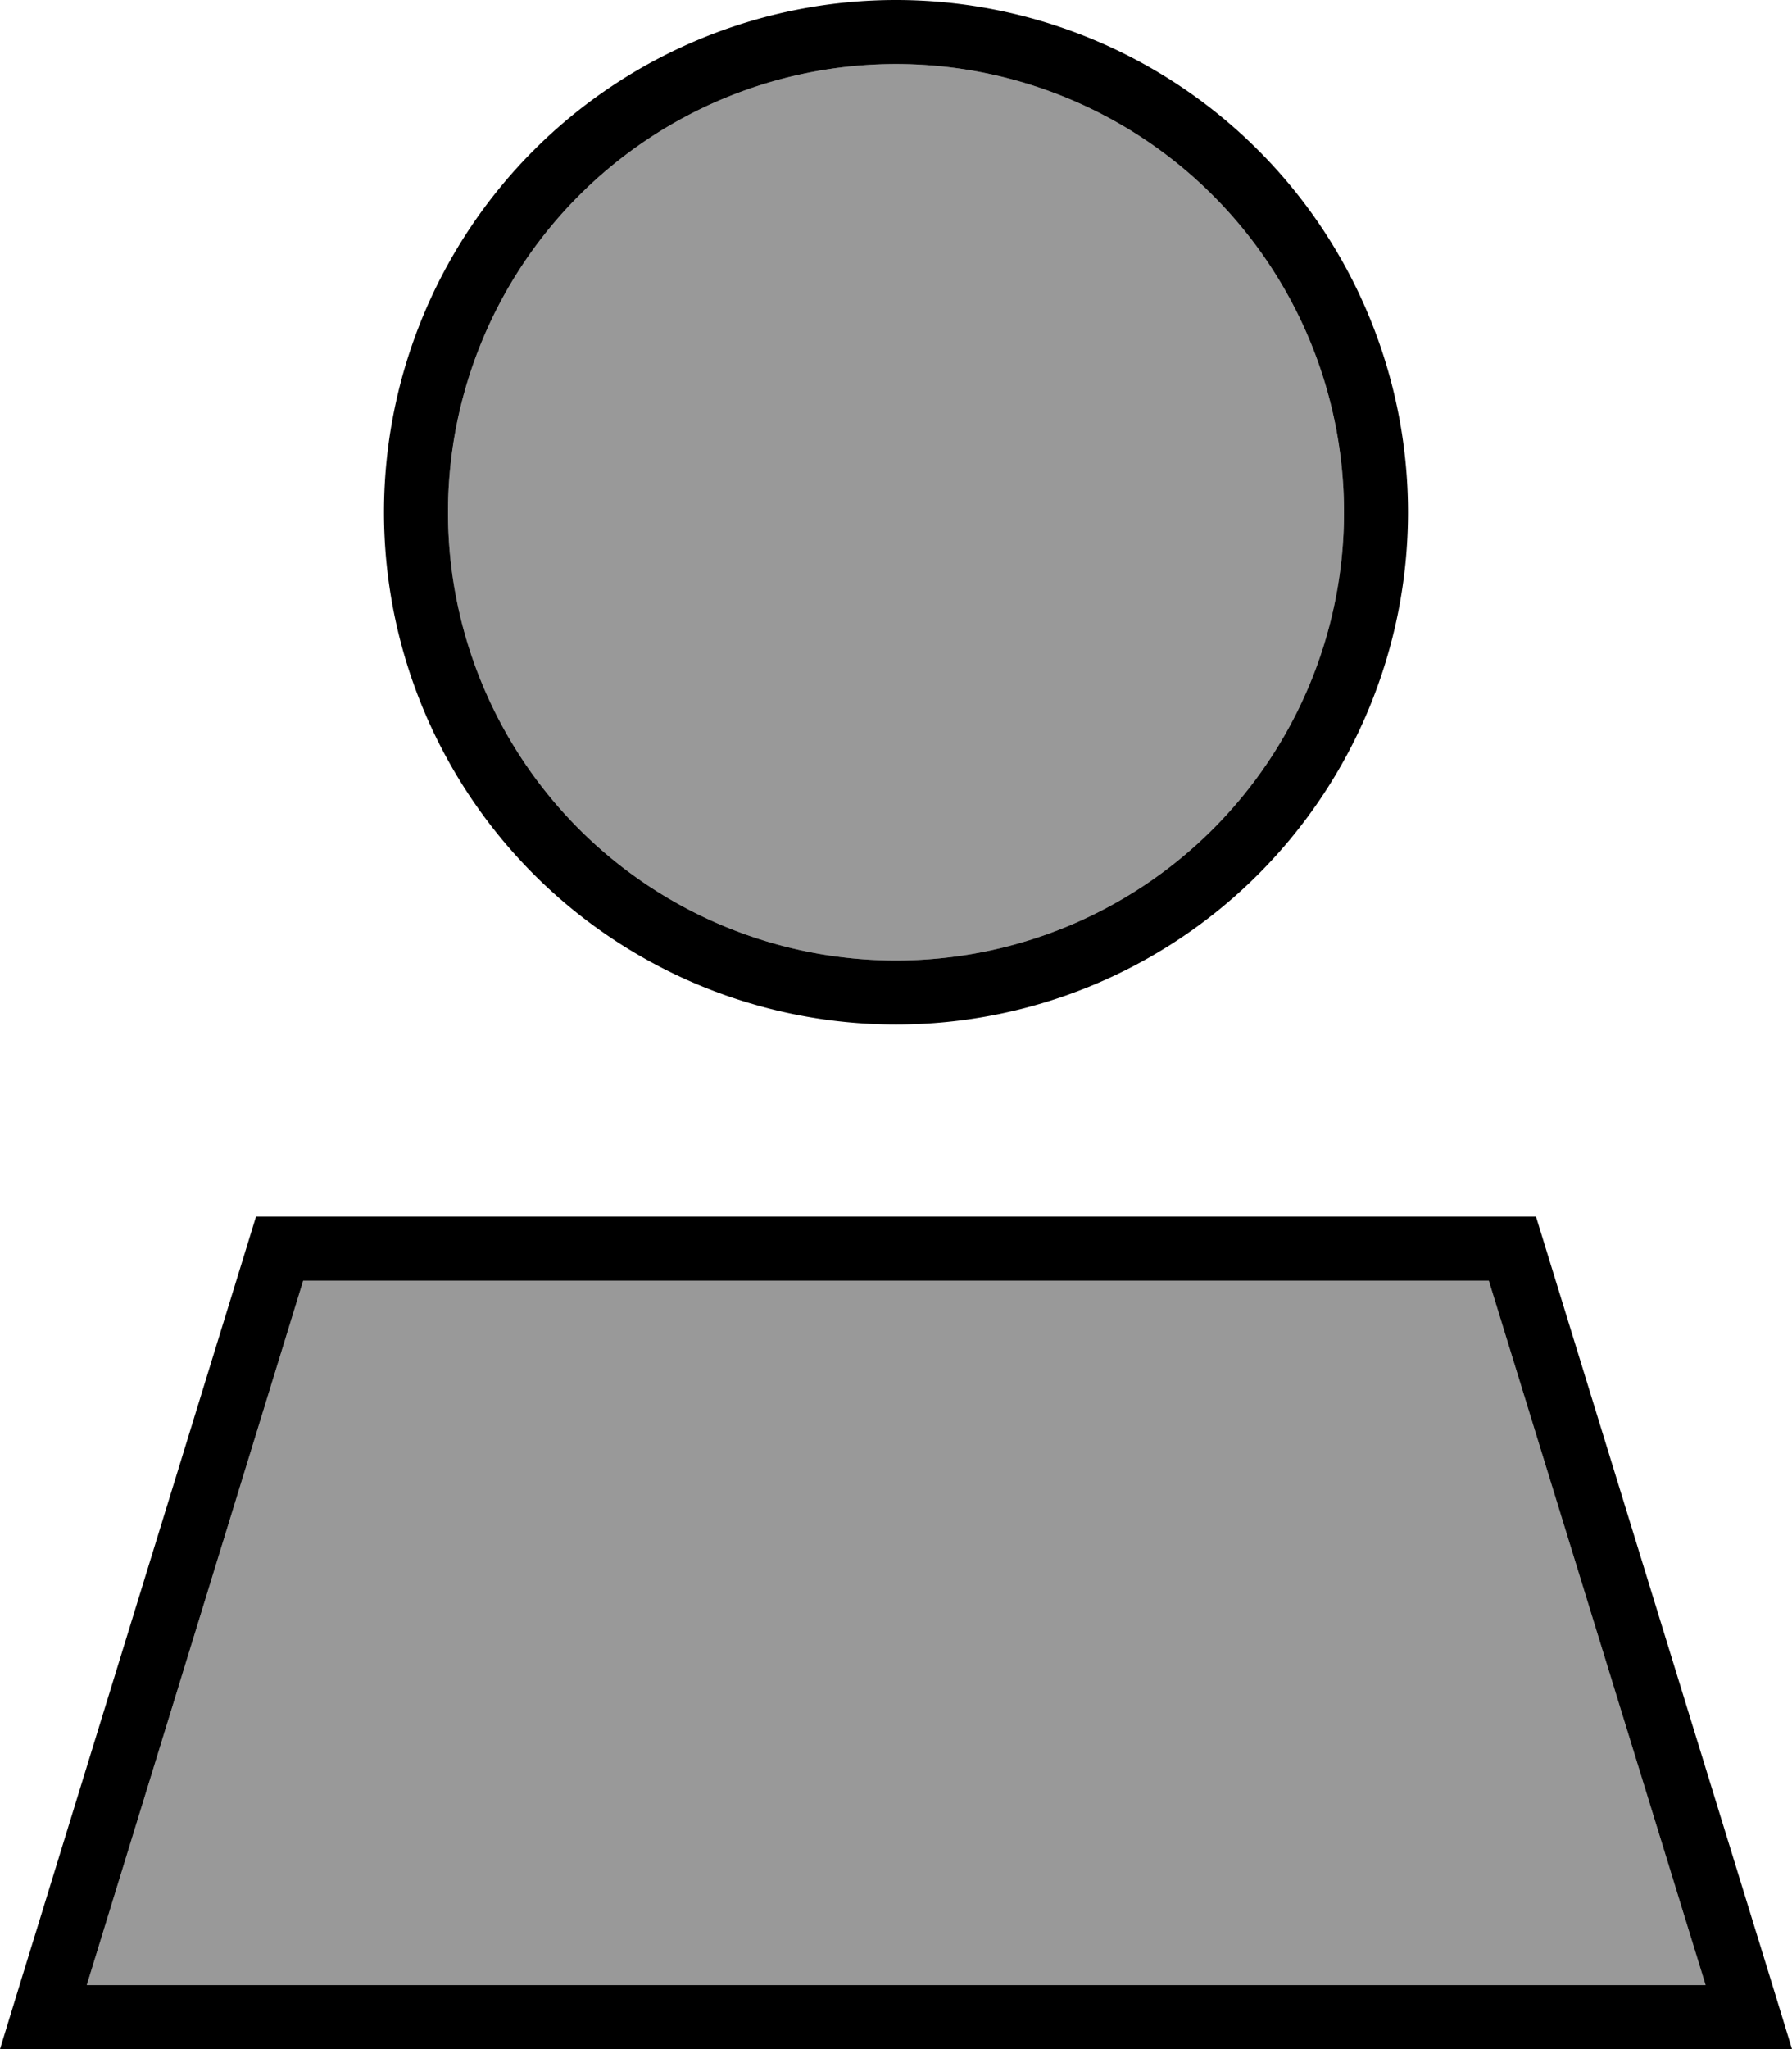 <svg xmlns="http://www.w3.org/2000/svg" viewBox="0 0 448 512"><defs><style>.fa-secondary{opacity:.4}</style></defs><path class="fa-secondary" d="M21.7 496L75.8 320l296.4 0 54.2 176L21.7 496zM336 128a112 112 0 1 1 -224 0 112 112 0 1 1 224 0z"/><path class="fa-primary" d="M336 128a112 112 0 1 0 -224 0 112 112 0 1 0 224 0zM96 128a128 128 0 1 1 256 0A128 128 0 1 1 96 128zM21.7 496l404.7 0L372.2 320 75.8 320 21.7 496zM64 304l320 0 59.1 192 4.9 16-16.7 0L16.7 512 0 512l4.9-16L64 304z"/></svg>